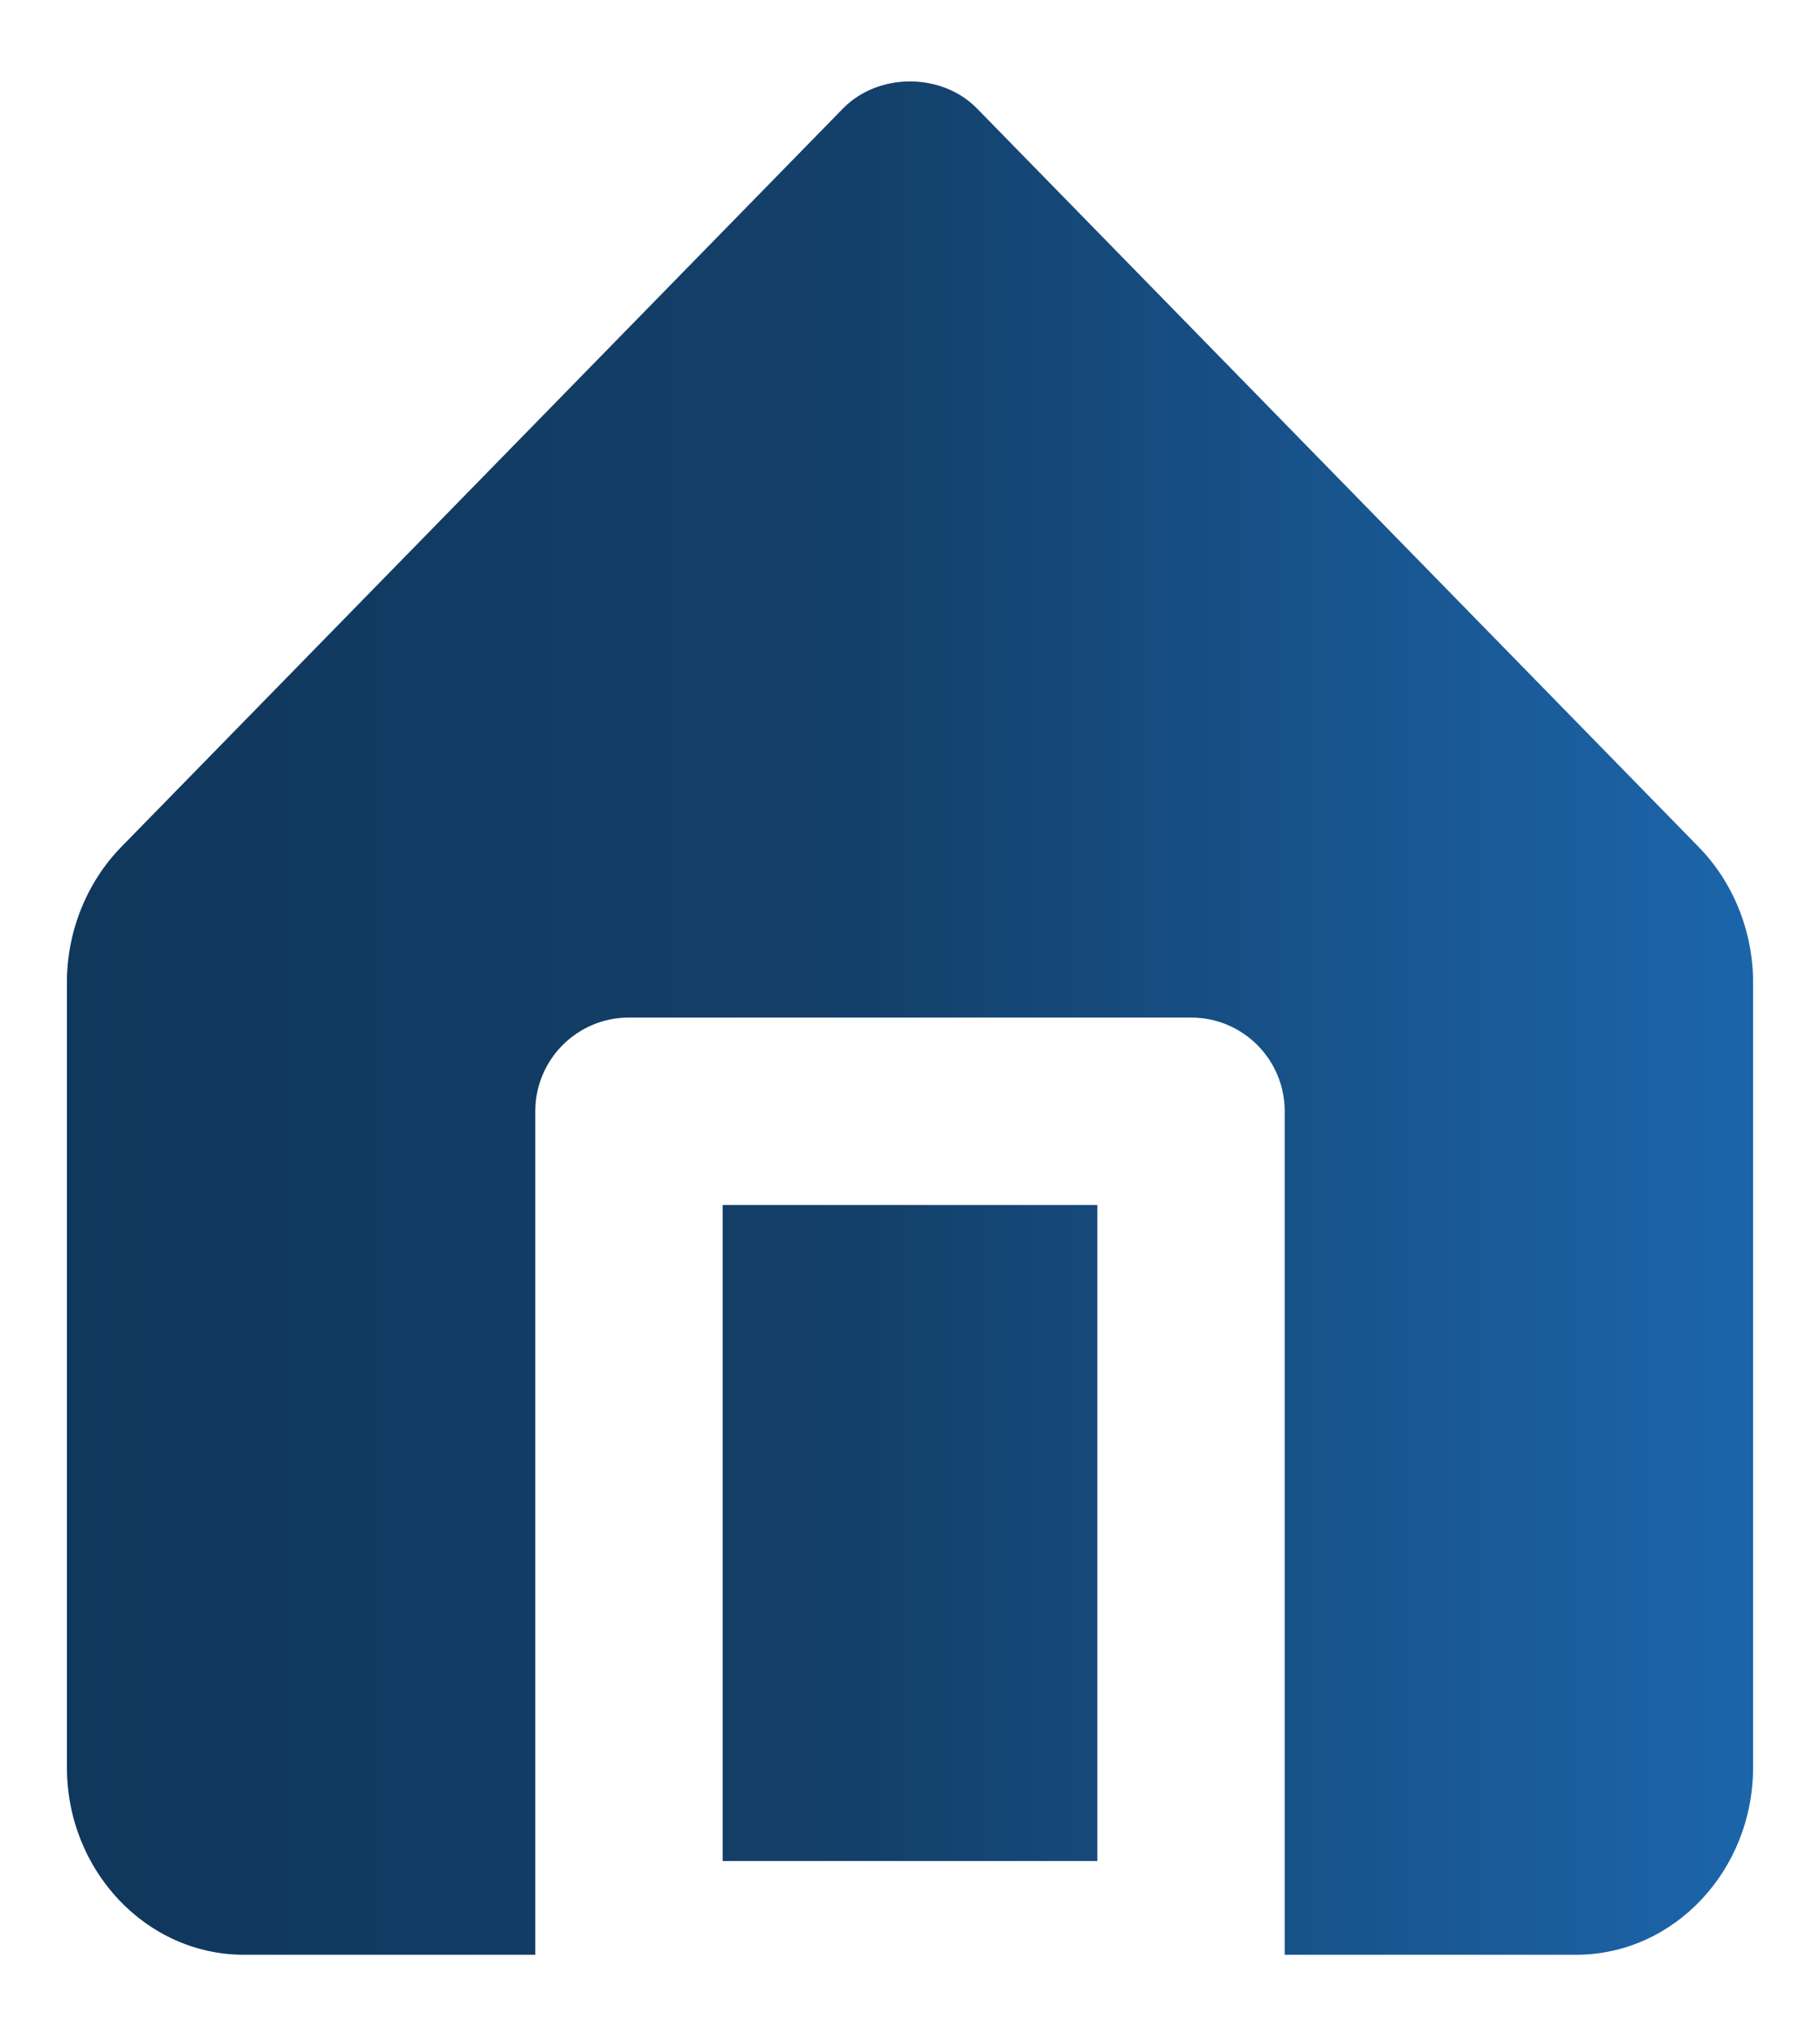 <svg width="17" height="19" viewBox="0 0 17 19" fill="none" xmlns="http://www.w3.org/2000/svg">
<path fill-rule="evenodd" clip-rule="evenodd" d="M9.126 1.013L15.871 7.912C16.191 8.241 16.375 8.699 16.375 9.171V16.5C16.375 17.465 15.634 18.25 14.723 18.25H12V10.375C12 9.892 11.609 9.5 11.125 9.5H5.875C5.391 9.5 5 9.892 5 10.375V18.25H2.278C1.367 18.25 0.625 17.465 0.625 16.5V9.171C0.625 8.699 0.809 8.241 1.128 7.912L7.874 1.013C8.204 0.676 8.796 0.676 9.126 1.013ZM10.25 17.375H6.75V11.25H10.25V17.375Z" fill="url(#paint0_linear_363_983)"/>
<defs>
<linearGradient id="paint0_linear_363_983" x1="0.625" y1="9.505" x2="16.375" y2="9.505" gradientUnits="userSpaceOnUse">
<stop stop-color="#10375C"/>
<stop offset="0.475" stop-color="#13406A"/>
<stop offset="1" stop-color="#1C65AB"/>
</linearGradient>
</defs>
</svg>
